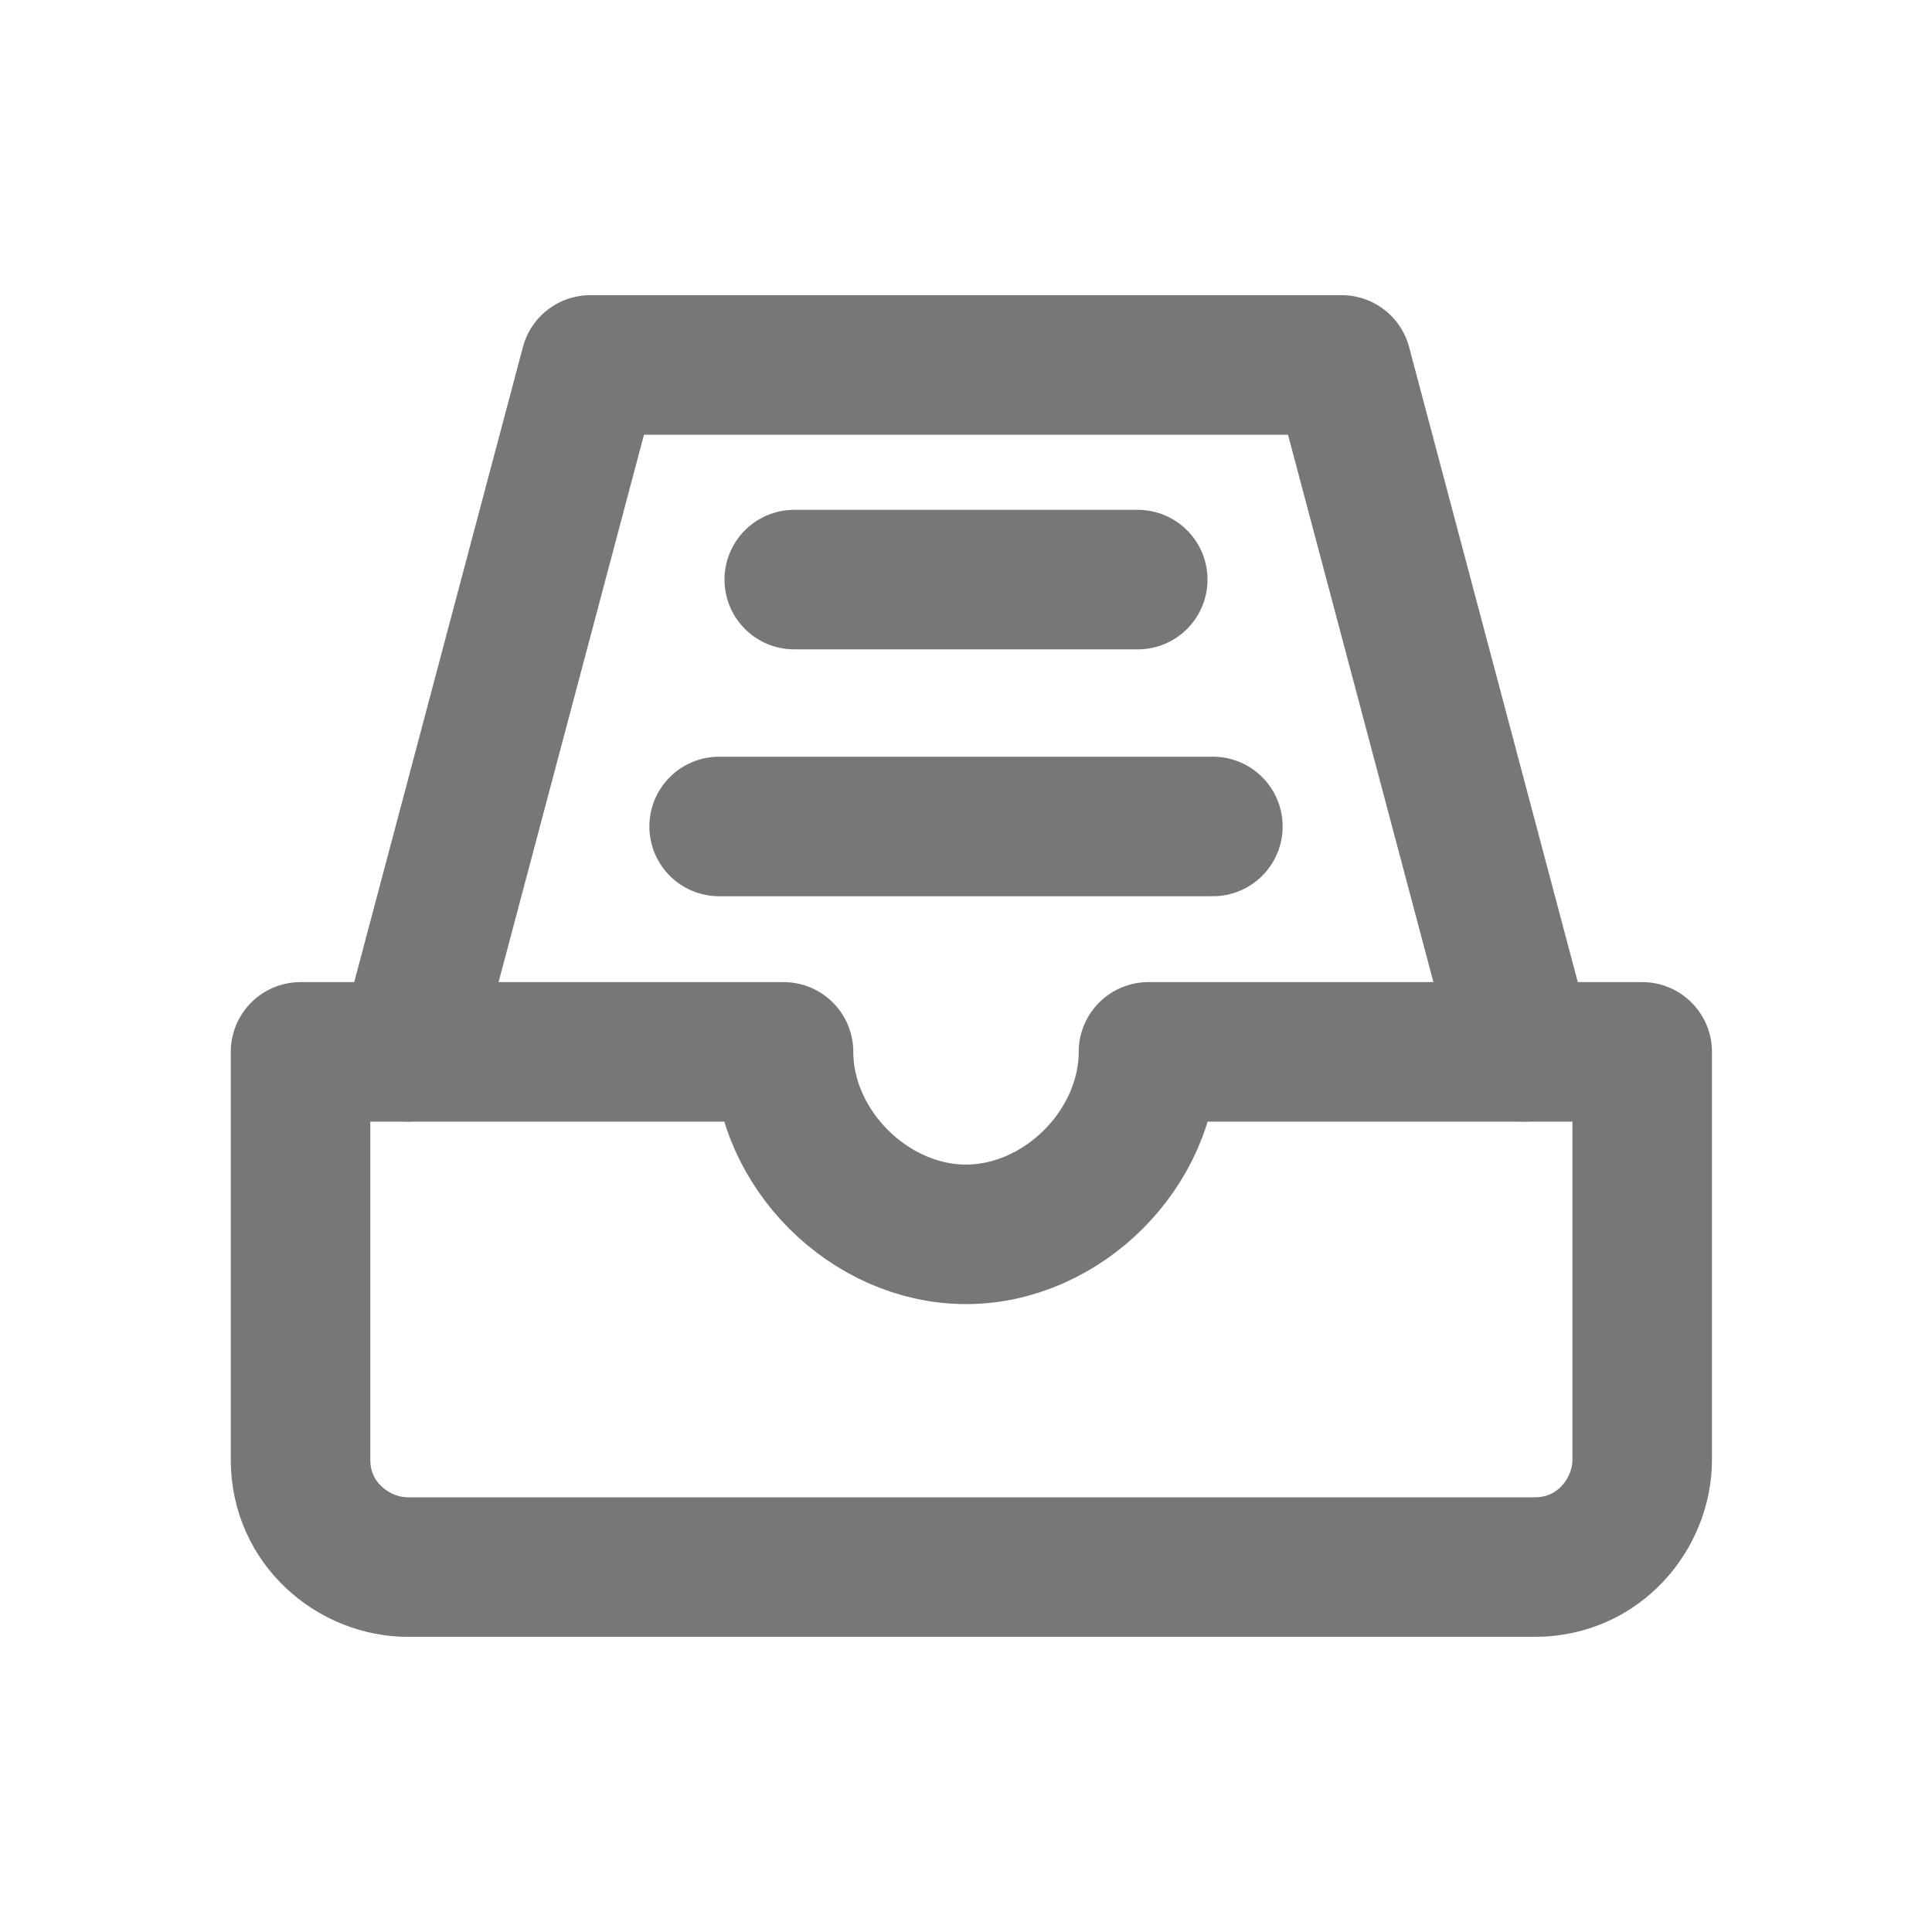 <svg width="18" height="18" viewBox="0 0 18 18" fill="none" xmlns="http://www.w3.org/2000/svg">
<path d="M3.8 9.8L5.5 3.4H12.5L14.2 9.8" stroke="#777777" stroke-width="1.3" stroke-linecap="round" stroke-linejoin="round"/>
<path d="M7.4 5.4H10.6" stroke="#777777" stroke-width="1.3" stroke-linecap="round" stroke-linejoin="round"/>
<path d="M6.7 7.7H11.3" stroke="#777777" stroke-width="1.3" stroke-linecap="round" stroke-linejoin="round"/>
<path d="M10.7 9.8C10.7 10.7 9.9 11.5 9 11.5C8.1 11.5 7.3 10.7 7.3 9.8H2.8V13.6C2.8 14.2 3.3 14.6 3.8 14.6H14.3C14.9 14.6 15.3 14.1 15.3 13.6V9.8H10.7Z" stroke="#777777" stroke-width="1.3" stroke-linecap="round" stroke-linejoin="round"/>
</svg>
